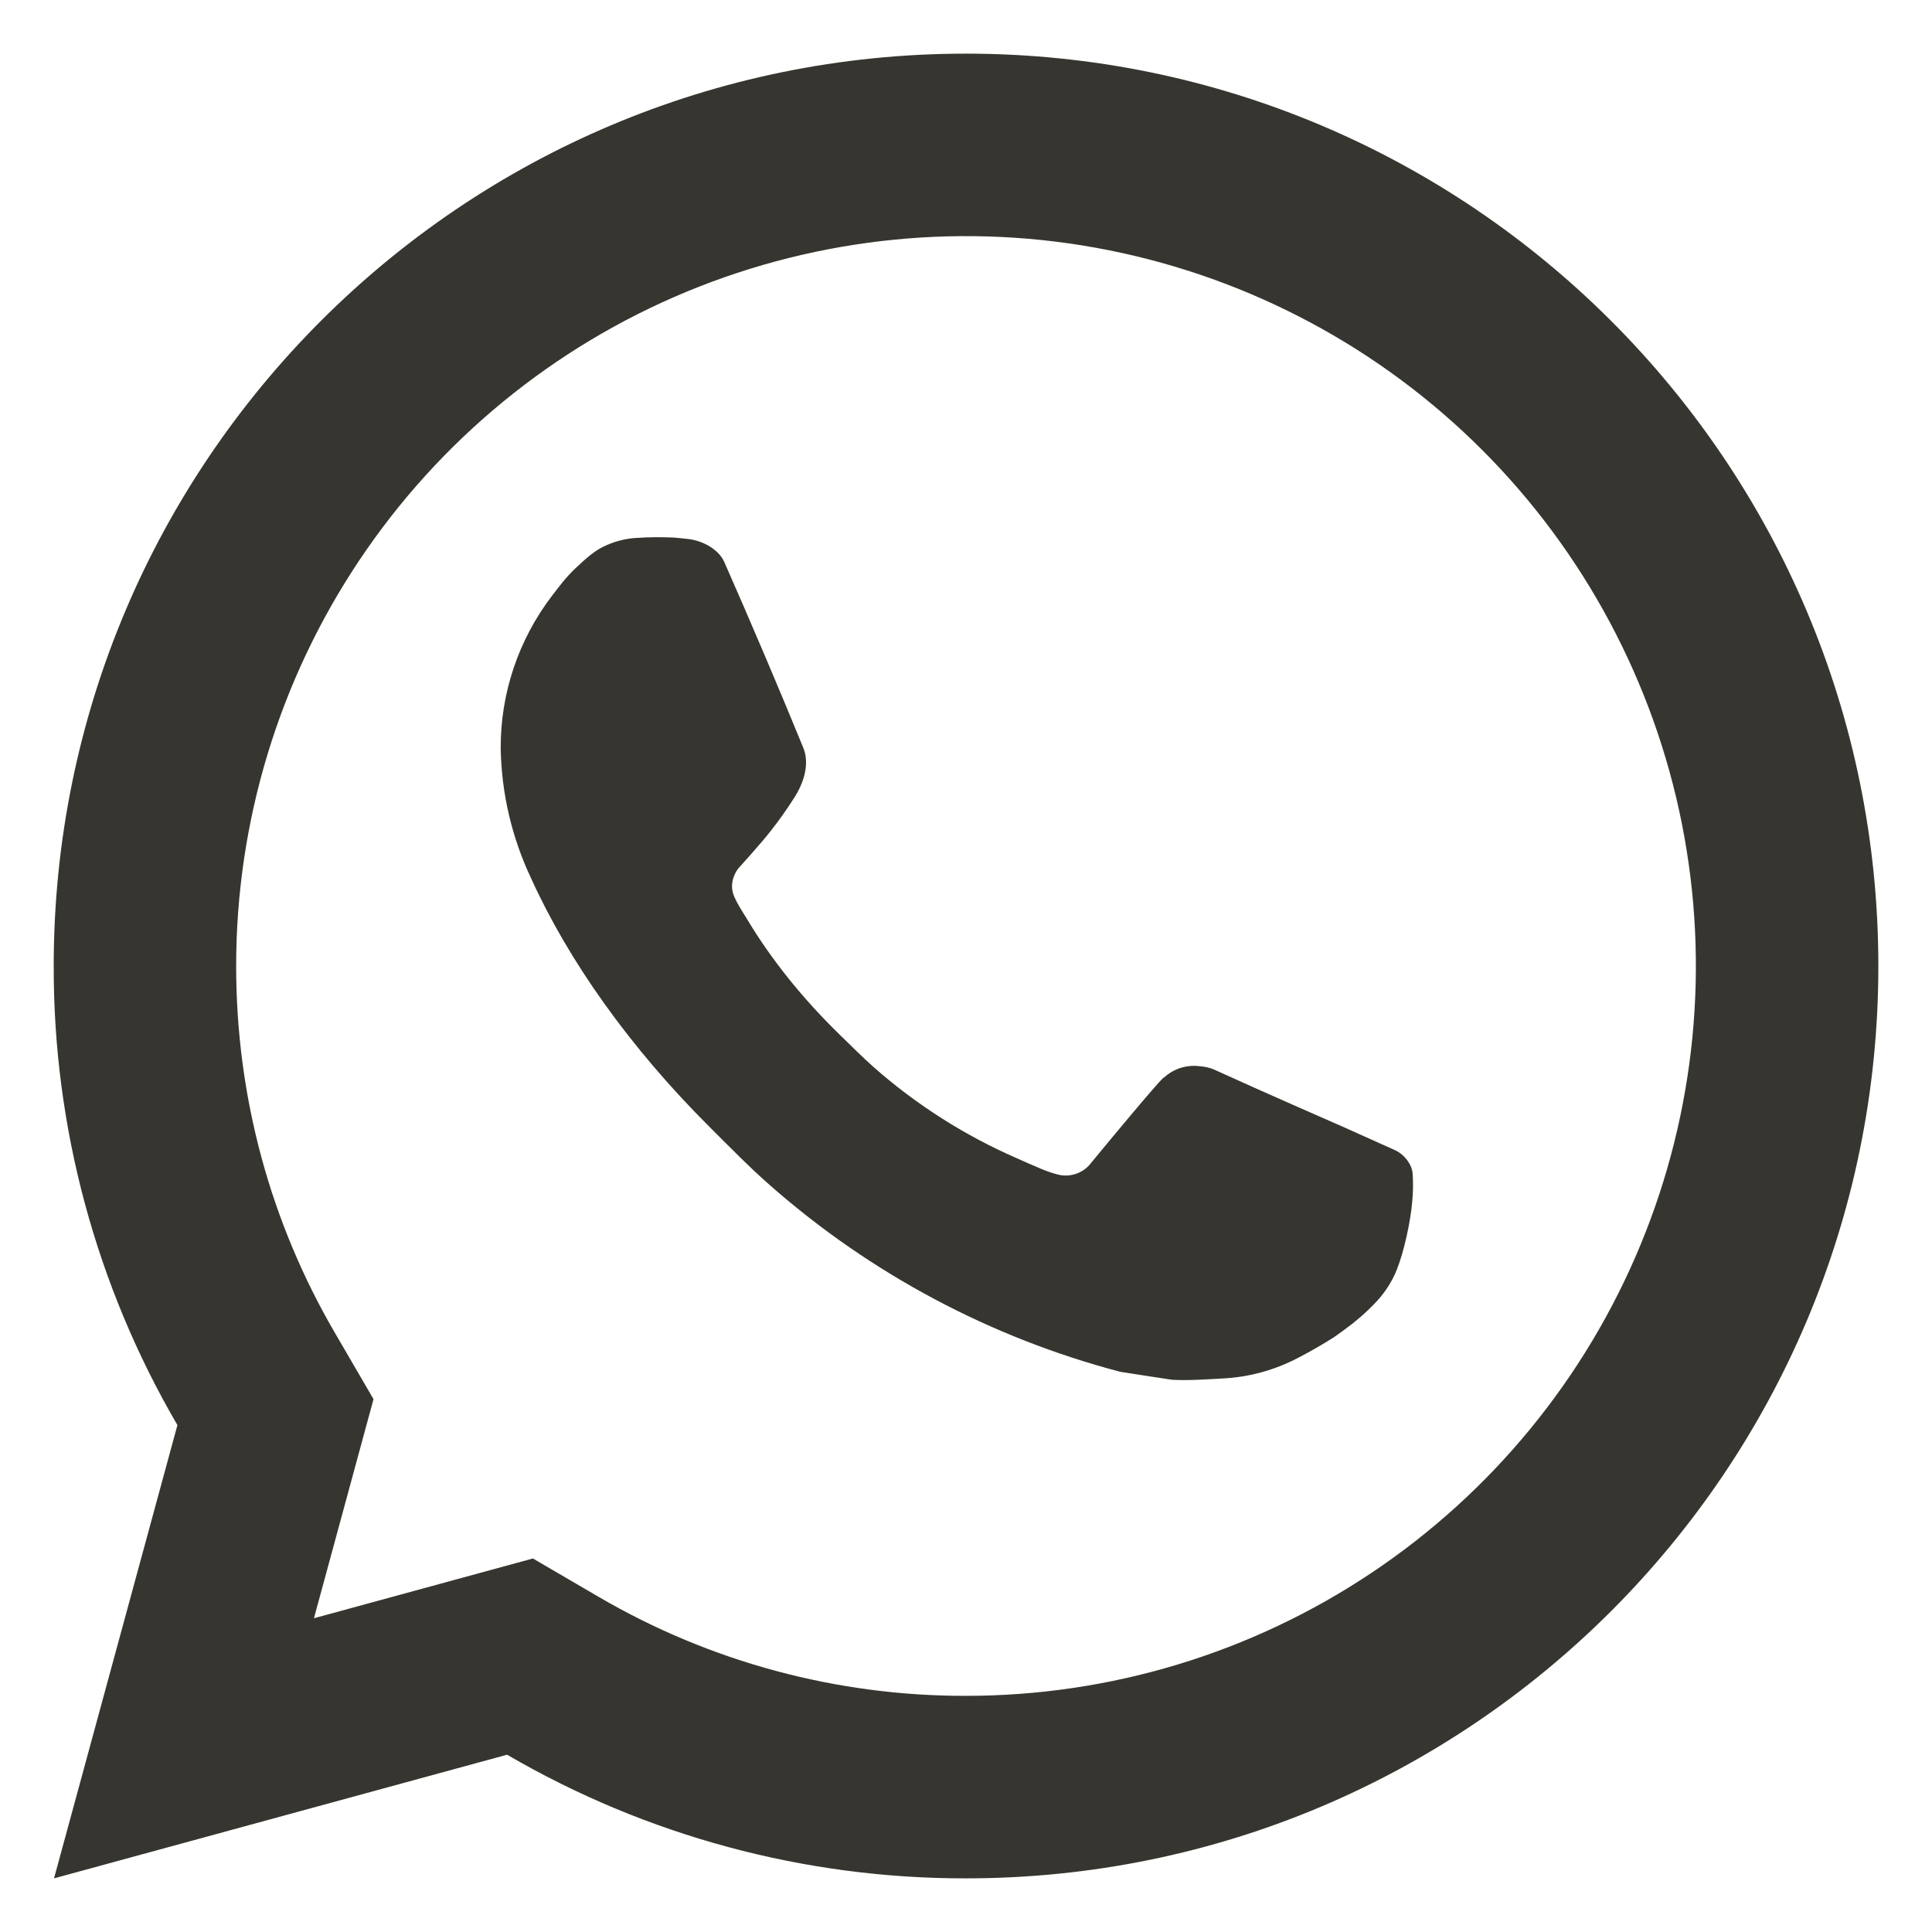 <svg width="30" height="30" viewBox="0 0 30 30" fill="none" xmlns="http://www.w3.org/2000/svg">
<path d="M8.275 24.2L9.301 24.799C11.031 25.808 12.998 26.337 15 26.333C17.242 26.333 19.433 25.669 21.297 24.423C23.16 23.178 24.613 21.408 25.471 19.337C26.329 17.266 26.553 14.987 26.116 12.789C25.678 10.591 24.599 8.571 23.014 6.986C21.429 5.401 19.41 4.322 17.211 3.884C15.013 3.447 12.734 3.672 10.663 4.529C8.592 5.387 6.822 6.84 5.577 8.704C4.332 10.567 3.667 12.758 3.667 15C3.667 17.034 4.201 18.985 5.203 20.701L5.8 21.726L4.875 25.128L8.275 24.2ZM0.839 29.167L2.755 22.129C1.492 19.965 0.829 17.505 0.834 15C0.834 7.176 7.176 0.833 15 0.833C22.824 0.833 29.167 7.176 29.167 15C29.167 22.824 22.824 29.167 15 29.167C12.497 29.171 10.037 28.508 7.874 27.247L0.839 29.167ZM9.887 8.353C10.077 8.339 10.268 8.339 10.458 8.347C10.535 8.353 10.611 8.361 10.688 8.37C10.913 8.395 11.161 8.533 11.245 8.723C11.667 9.68 12.078 10.645 12.474 11.613C12.562 11.828 12.51 12.104 12.342 12.373C12.227 12.556 12.103 12.731 11.97 12.9C11.81 13.106 11.466 13.483 11.466 13.483C11.466 13.483 11.325 13.65 11.379 13.858C11.399 13.938 11.464 14.052 11.524 14.149L11.607 14.283C11.97 14.888 12.457 15.502 13.052 16.079C13.222 16.244 13.388 16.412 13.566 16.57C14.229 17.155 14.98 17.632 15.791 17.986L15.798 17.989C15.918 18.042 15.979 18.07 16.155 18.145C16.243 18.182 16.333 18.214 16.425 18.238C16.52 18.263 16.621 18.258 16.713 18.225C16.806 18.193 16.887 18.133 16.945 18.054C17.971 16.812 18.064 16.731 18.073 16.731V16.734C18.144 16.668 18.229 16.617 18.321 16.586C18.414 16.555 18.512 16.544 18.608 16.554C18.693 16.56 18.78 16.575 18.859 16.611C19.611 16.955 20.843 17.492 20.843 17.492L21.667 17.862C21.806 17.928 21.932 18.085 21.936 18.237C21.942 18.332 21.95 18.485 21.918 18.765C21.872 19.132 21.762 19.573 21.651 19.804C21.576 19.962 21.475 20.106 21.354 20.232C21.211 20.382 21.055 20.518 20.886 20.64C20.828 20.683 20.769 20.726 20.709 20.767C20.533 20.879 20.352 20.983 20.167 21.079C19.802 21.273 19.399 21.384 18.987 21.405C18.725 21.419 18.462 21.439 18.199 21.425C18.188 21.425 17.394 21.301 17.394 21.301C15.38 20.771 13.518 19.779 11.954 18.403C11.634 18.121 11.338 17.818 11.035 17.516C9.774 16.262 8.822 14.909 8.244 13.632C7.948 13.004 7.788 12.322 7.775 11.628C7.769 10.768 8.051 9.931 8.574 9.248C8.678 9.115 8.775 8.976 8.944 8.816C9.124 8.646 9.237 8.556 9.36 8.493C9.524 8.411 9.703 8.363 9.886 8.352L9.887 8.353Z" fill="#37352F"/>
</svg>
